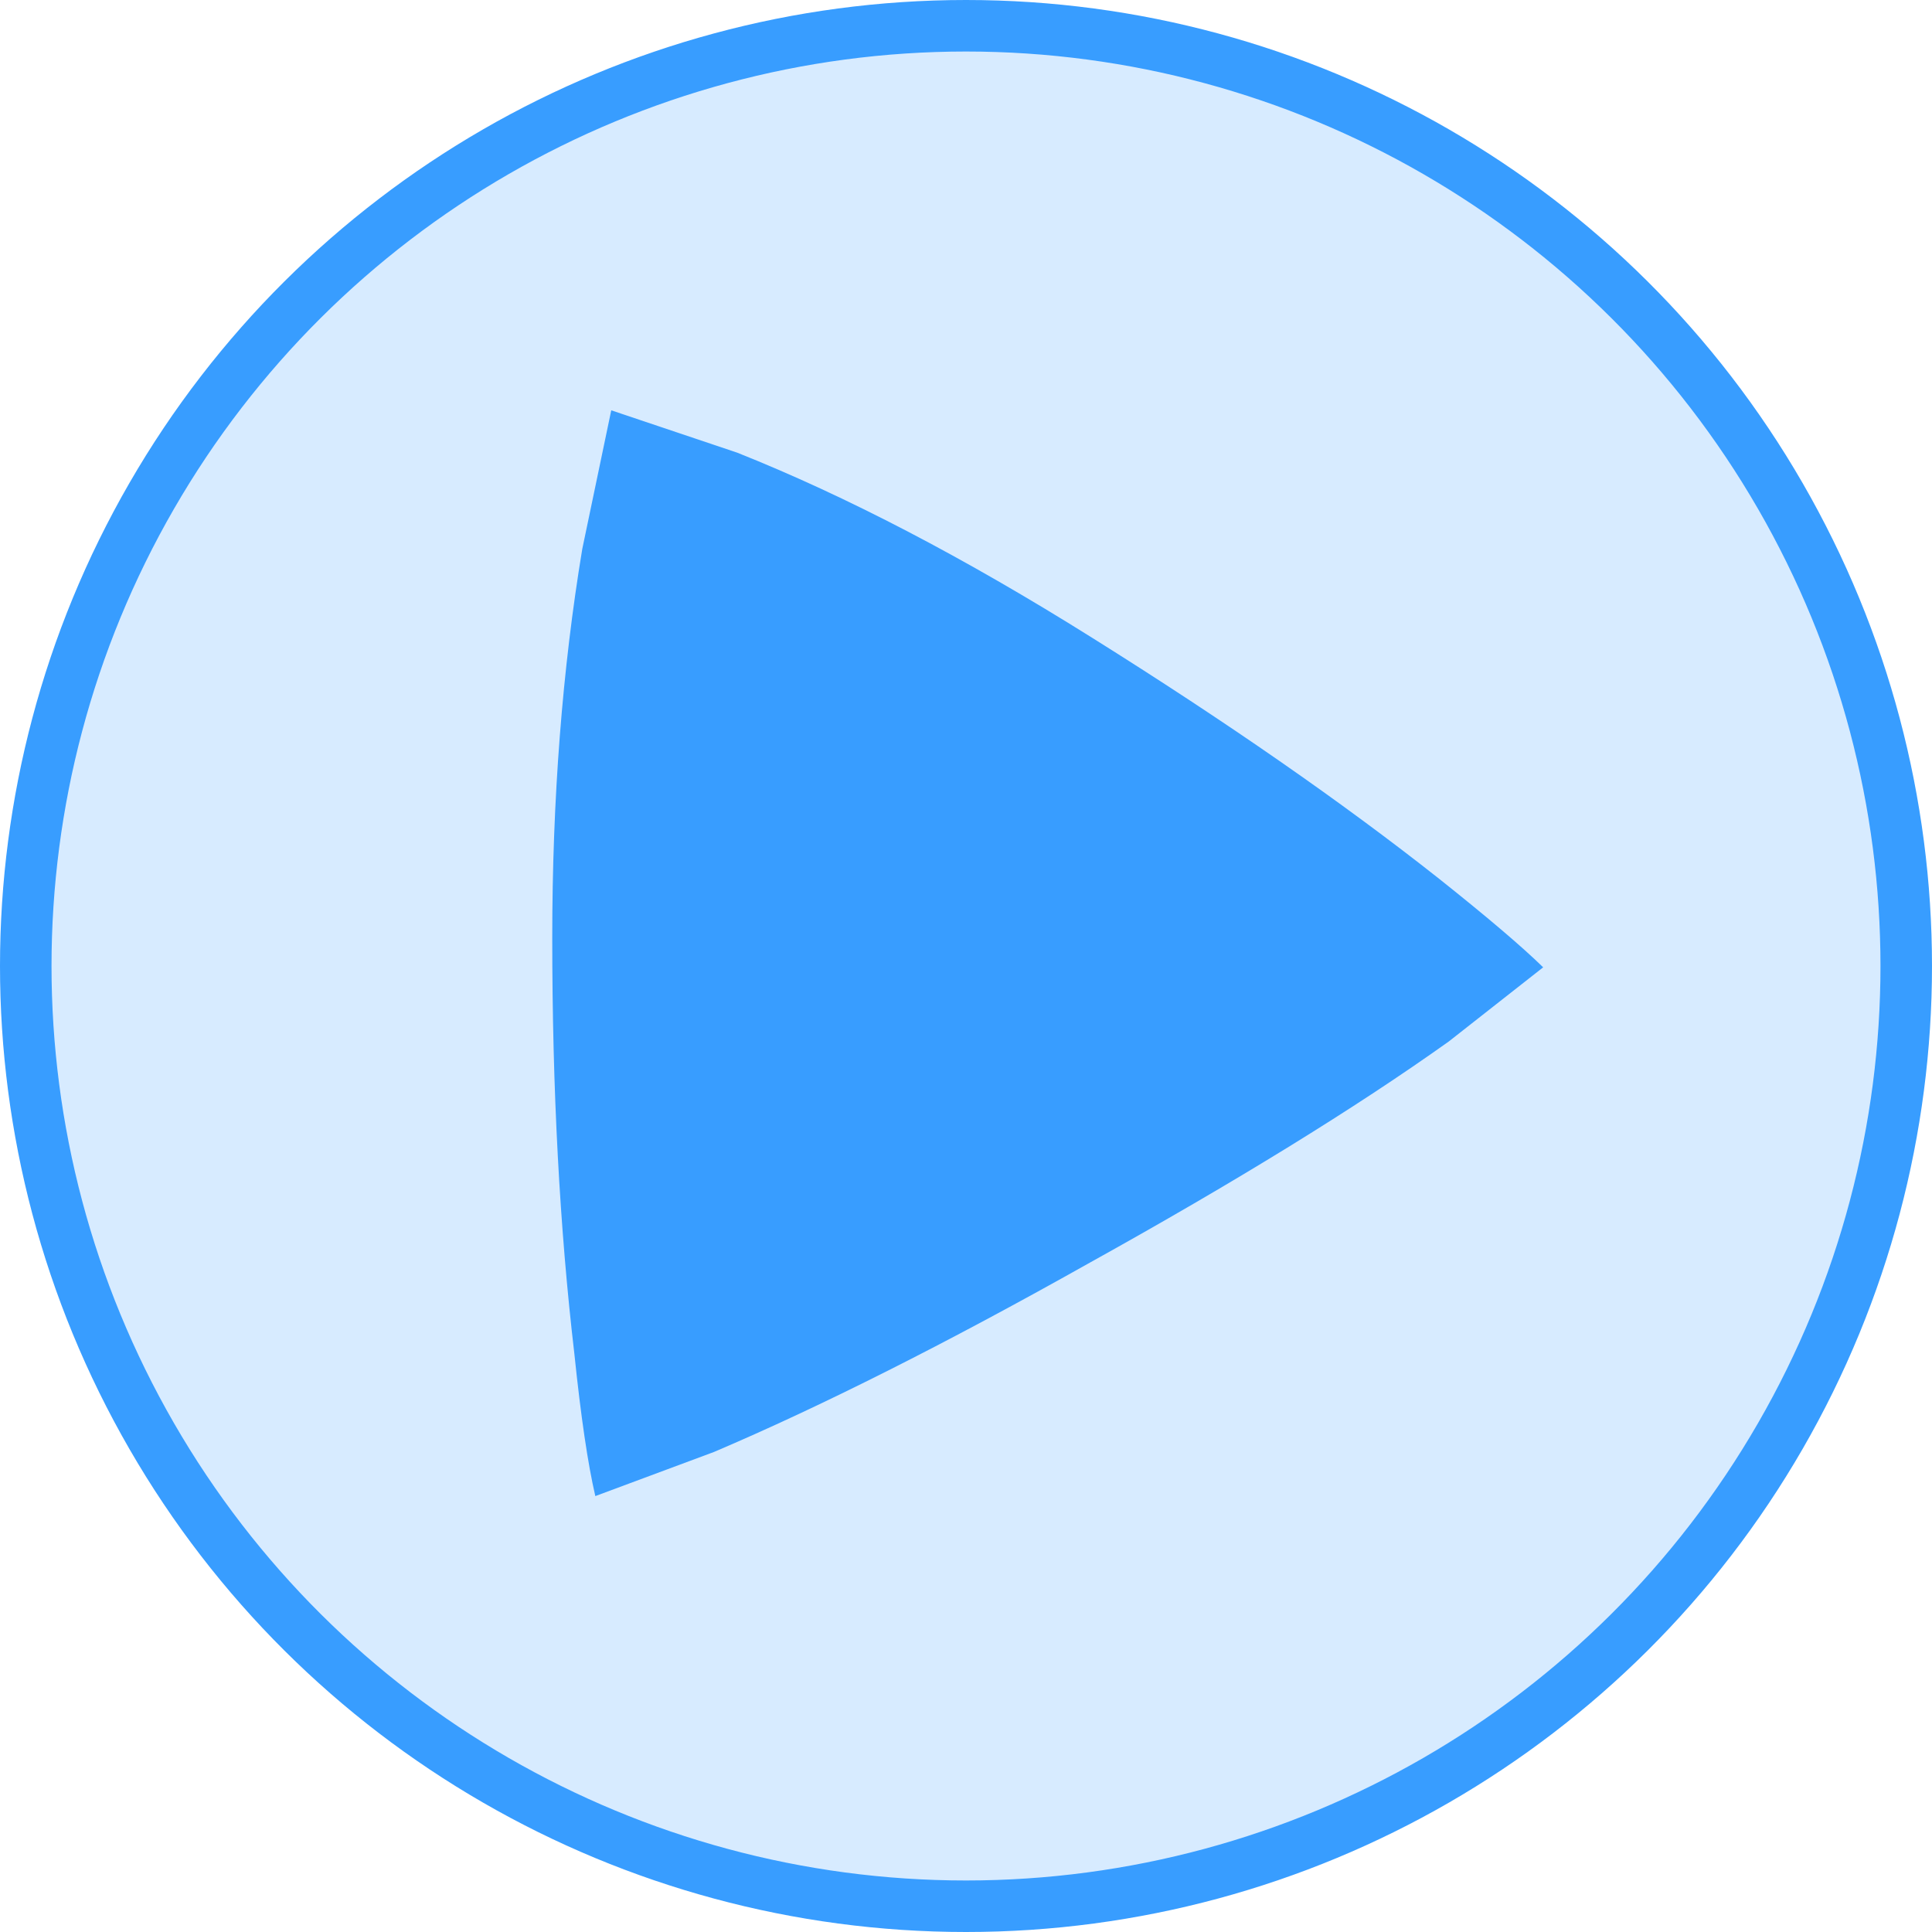 <svg xmlns="http://www.w3.org/2000/svg" viewBox="0 0 150 150" fill="#389DFF">
  <circle cx="75" cy="75" r="73" fill="#389DFF" fill-opacity="0.2"></circle>
  <circle cx="75" cy="75" r="73" stroke-width="4" stroke="#389DFF" fill="none" transform="rotate(-90,75,75)"></circle>
  <g transform="translate(85,75) scale(0.562) translate(-75,-75)">
    <path d="m 123.896,85.432 c -12.865,9.167 -29.483,19.402 -49.849,30.7 -19.634,11.035 -36.851,19.7 -51.65,26 l -16.399,6.099 c -1.033,-4.433 -2,-11.002 -2.9,-19.7 -2.033,-17.333 -3.05,-36.466 -3.05,-57.399 0,-19.167 1.382,-37.081 4.148,-53.75 l 4.002,-19.15 17.399,5.849 c 15.068,6 31.401,14.517 49,25.551 18.631,11.666 34.617,22.766 47.949,33.3 6.663,5.3 11.463,9.383 14.396,12.25 l -13.046,10.25"></path>
  </g>
</svg>